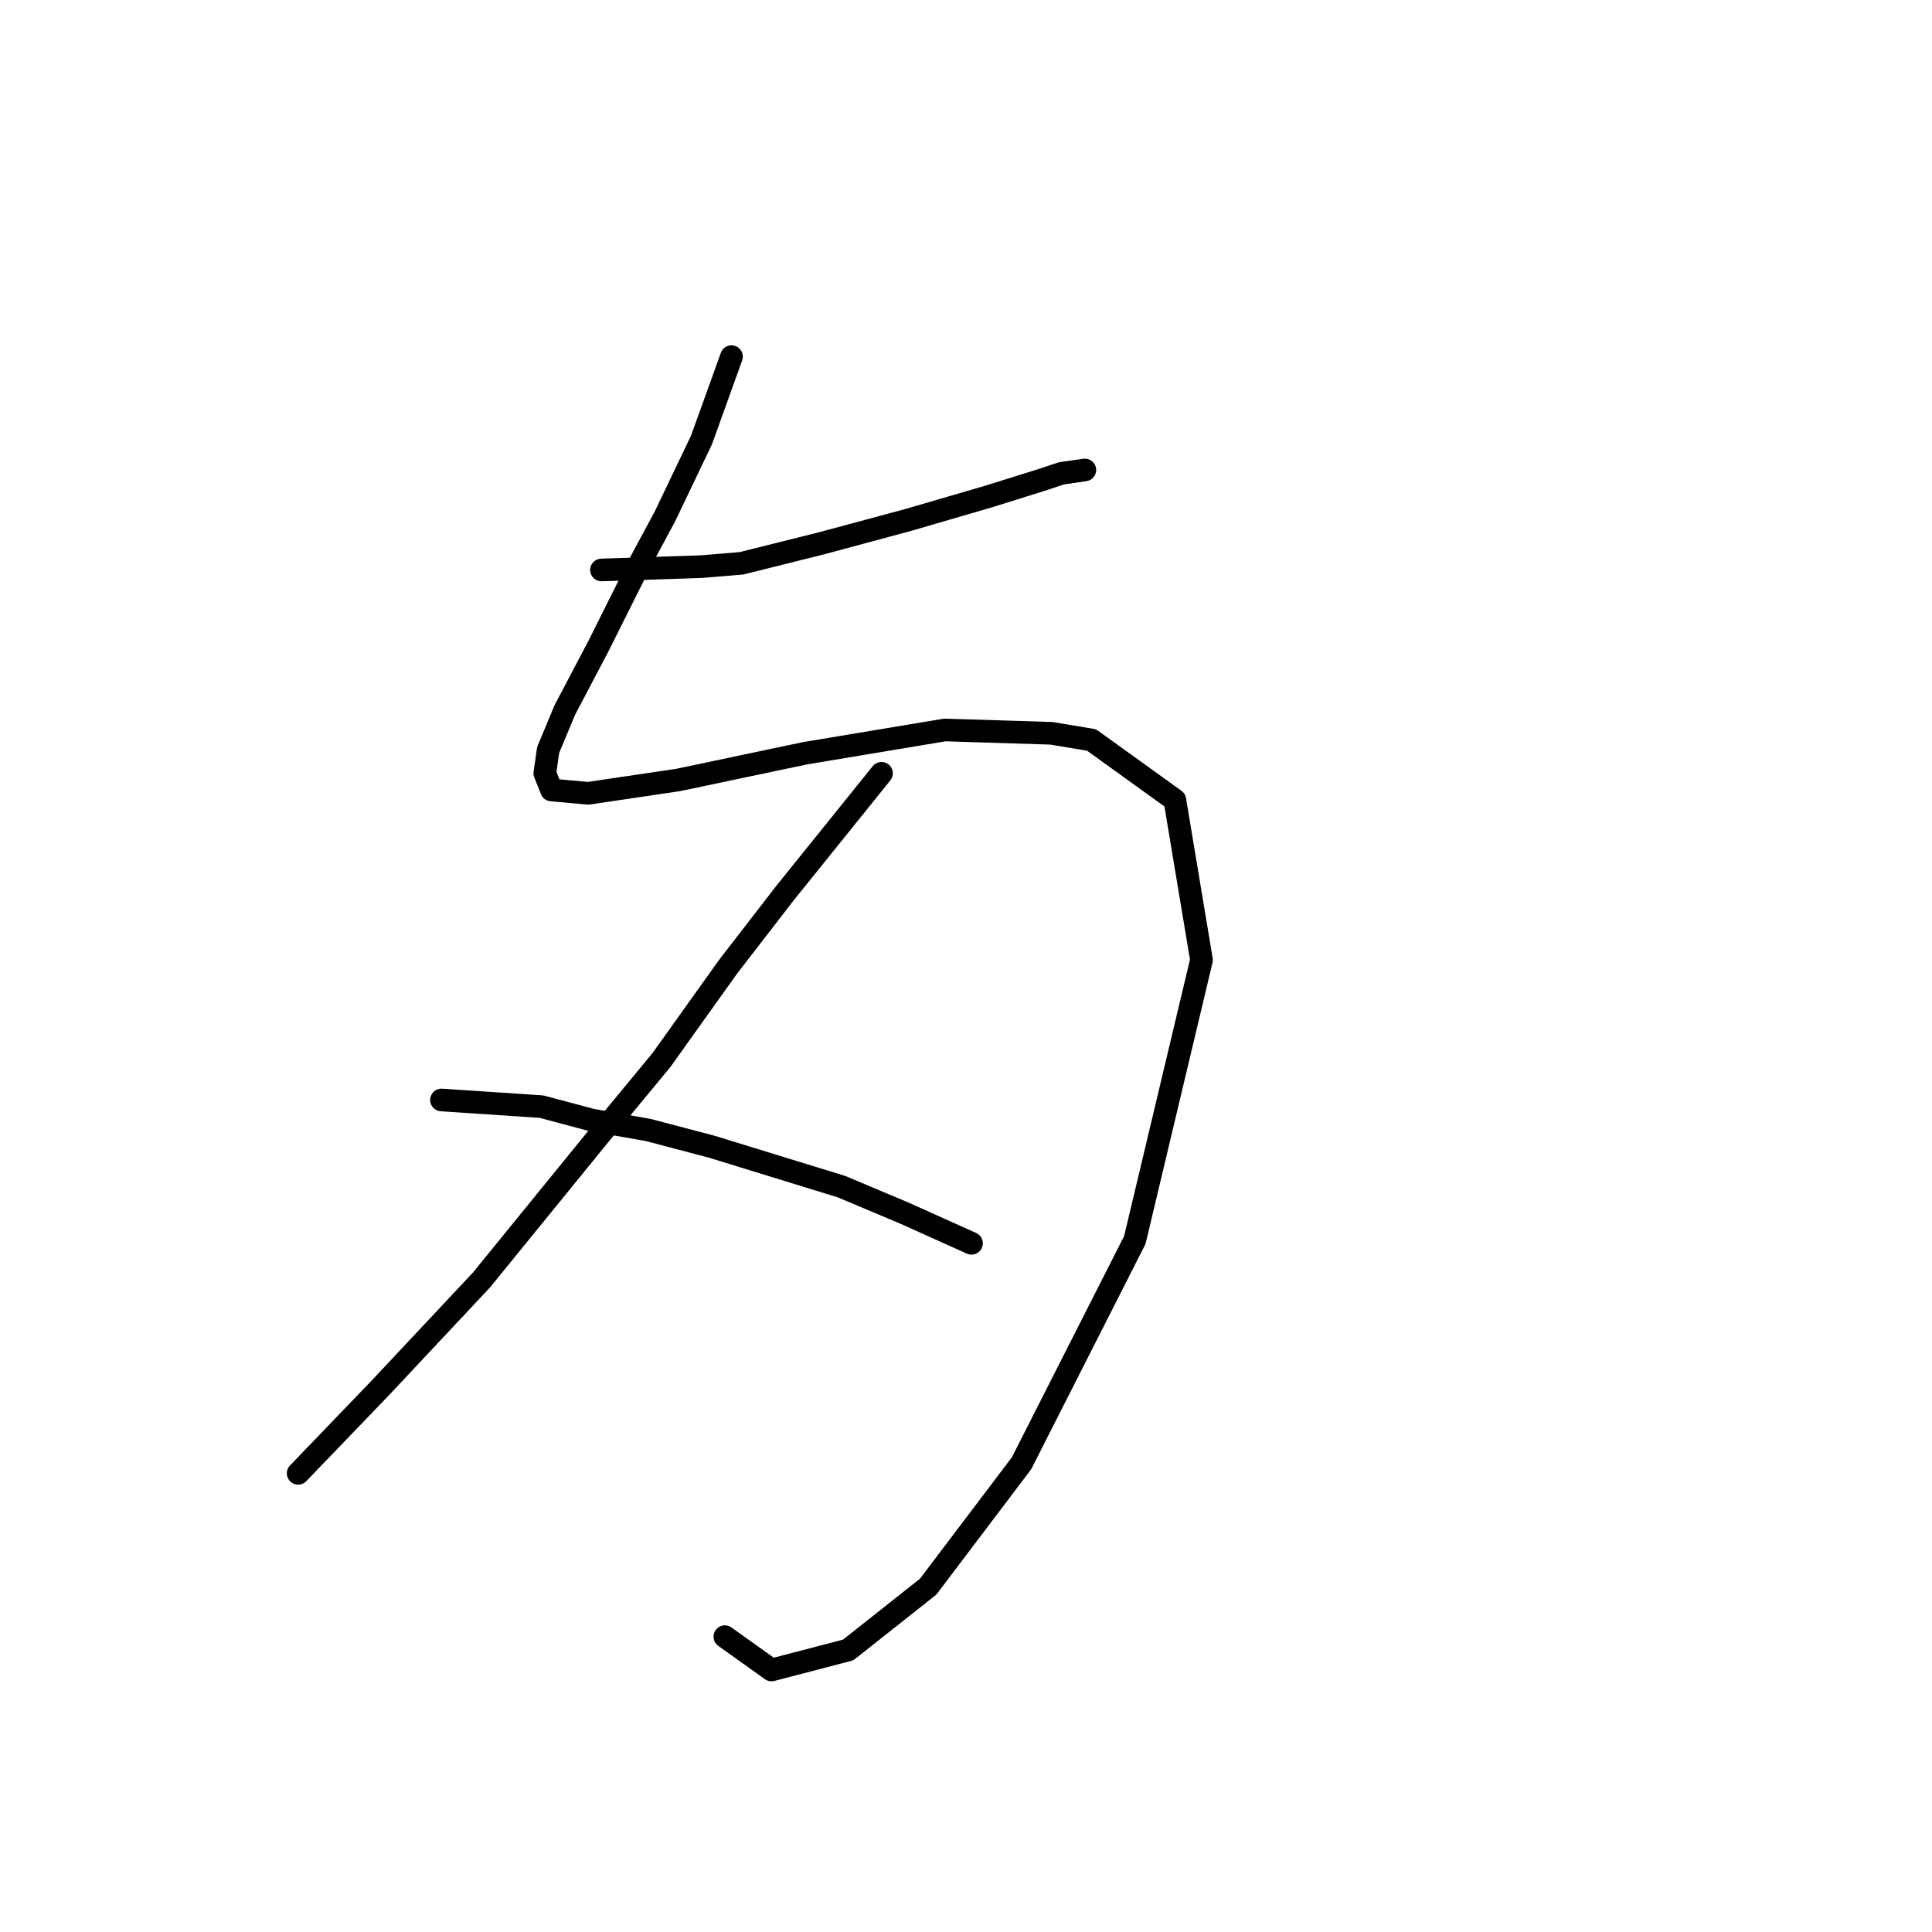 <?xml version="1.0" standalone="no"?>
    <svg width="256" height="256" xmlns="http://www.w3.org/2000/svg" version="1.1">
    <polyline stroke="black" stroke-width="3" stroke-linecap="round" fill="transparent" stroke-linejoin="round" points="96.927 47.256 92.952 58.298 88.093 68.457 85.002 74.199 79.26 85.683 74.843 94.075 72.634 99.375 72.193 102.467 73.076 104.676 77.935 105.117 89.86 103.351 106.644 99.817 125.195 96.725 139.329 97.167 144.63 98.05 155.672 106.001 159.205 127.202 150.372 164.304 135.354 193.897 122.987 210.239 112.386 218.631 102.227 221.281 96.044 216.865 96.044 216.865 " />
        <polyline stroke="black" stroke-width="3" stroke-linecap="round" fill="transparent" stroke-linejoin="round" points="79.701 75.524 92.952 75.082 98.252 74.641 108.853 71.991 120.337 68.899 130.937 65.807 138.004 63.599 140.654 62.715 143.746 62.273 143.746 62.273 " />
        <polyline stroke="black" stroke-width="3" stroke-linecap="round" fill="transparent" stroke-linejoin="round" points="116.803 102.467 103.994 118.368 96.485 128.085 87.652 140.452 79.26 150.611 63.8 169.604 50.55 183.738 39.508 195.222 39.508 195.222 " />
        <polyline stroke="black" stroke-width="3" stroke-linecap="round" fill="transparent" stroke-linejoin="round" points="58.5 145.753 71.751 146.636 78.376 148.403 85.885 149.728 94.277 151.936 111.503 157.237 119.895 160.77 128.729 164.745 128.729 164.745 " />
        </svg>